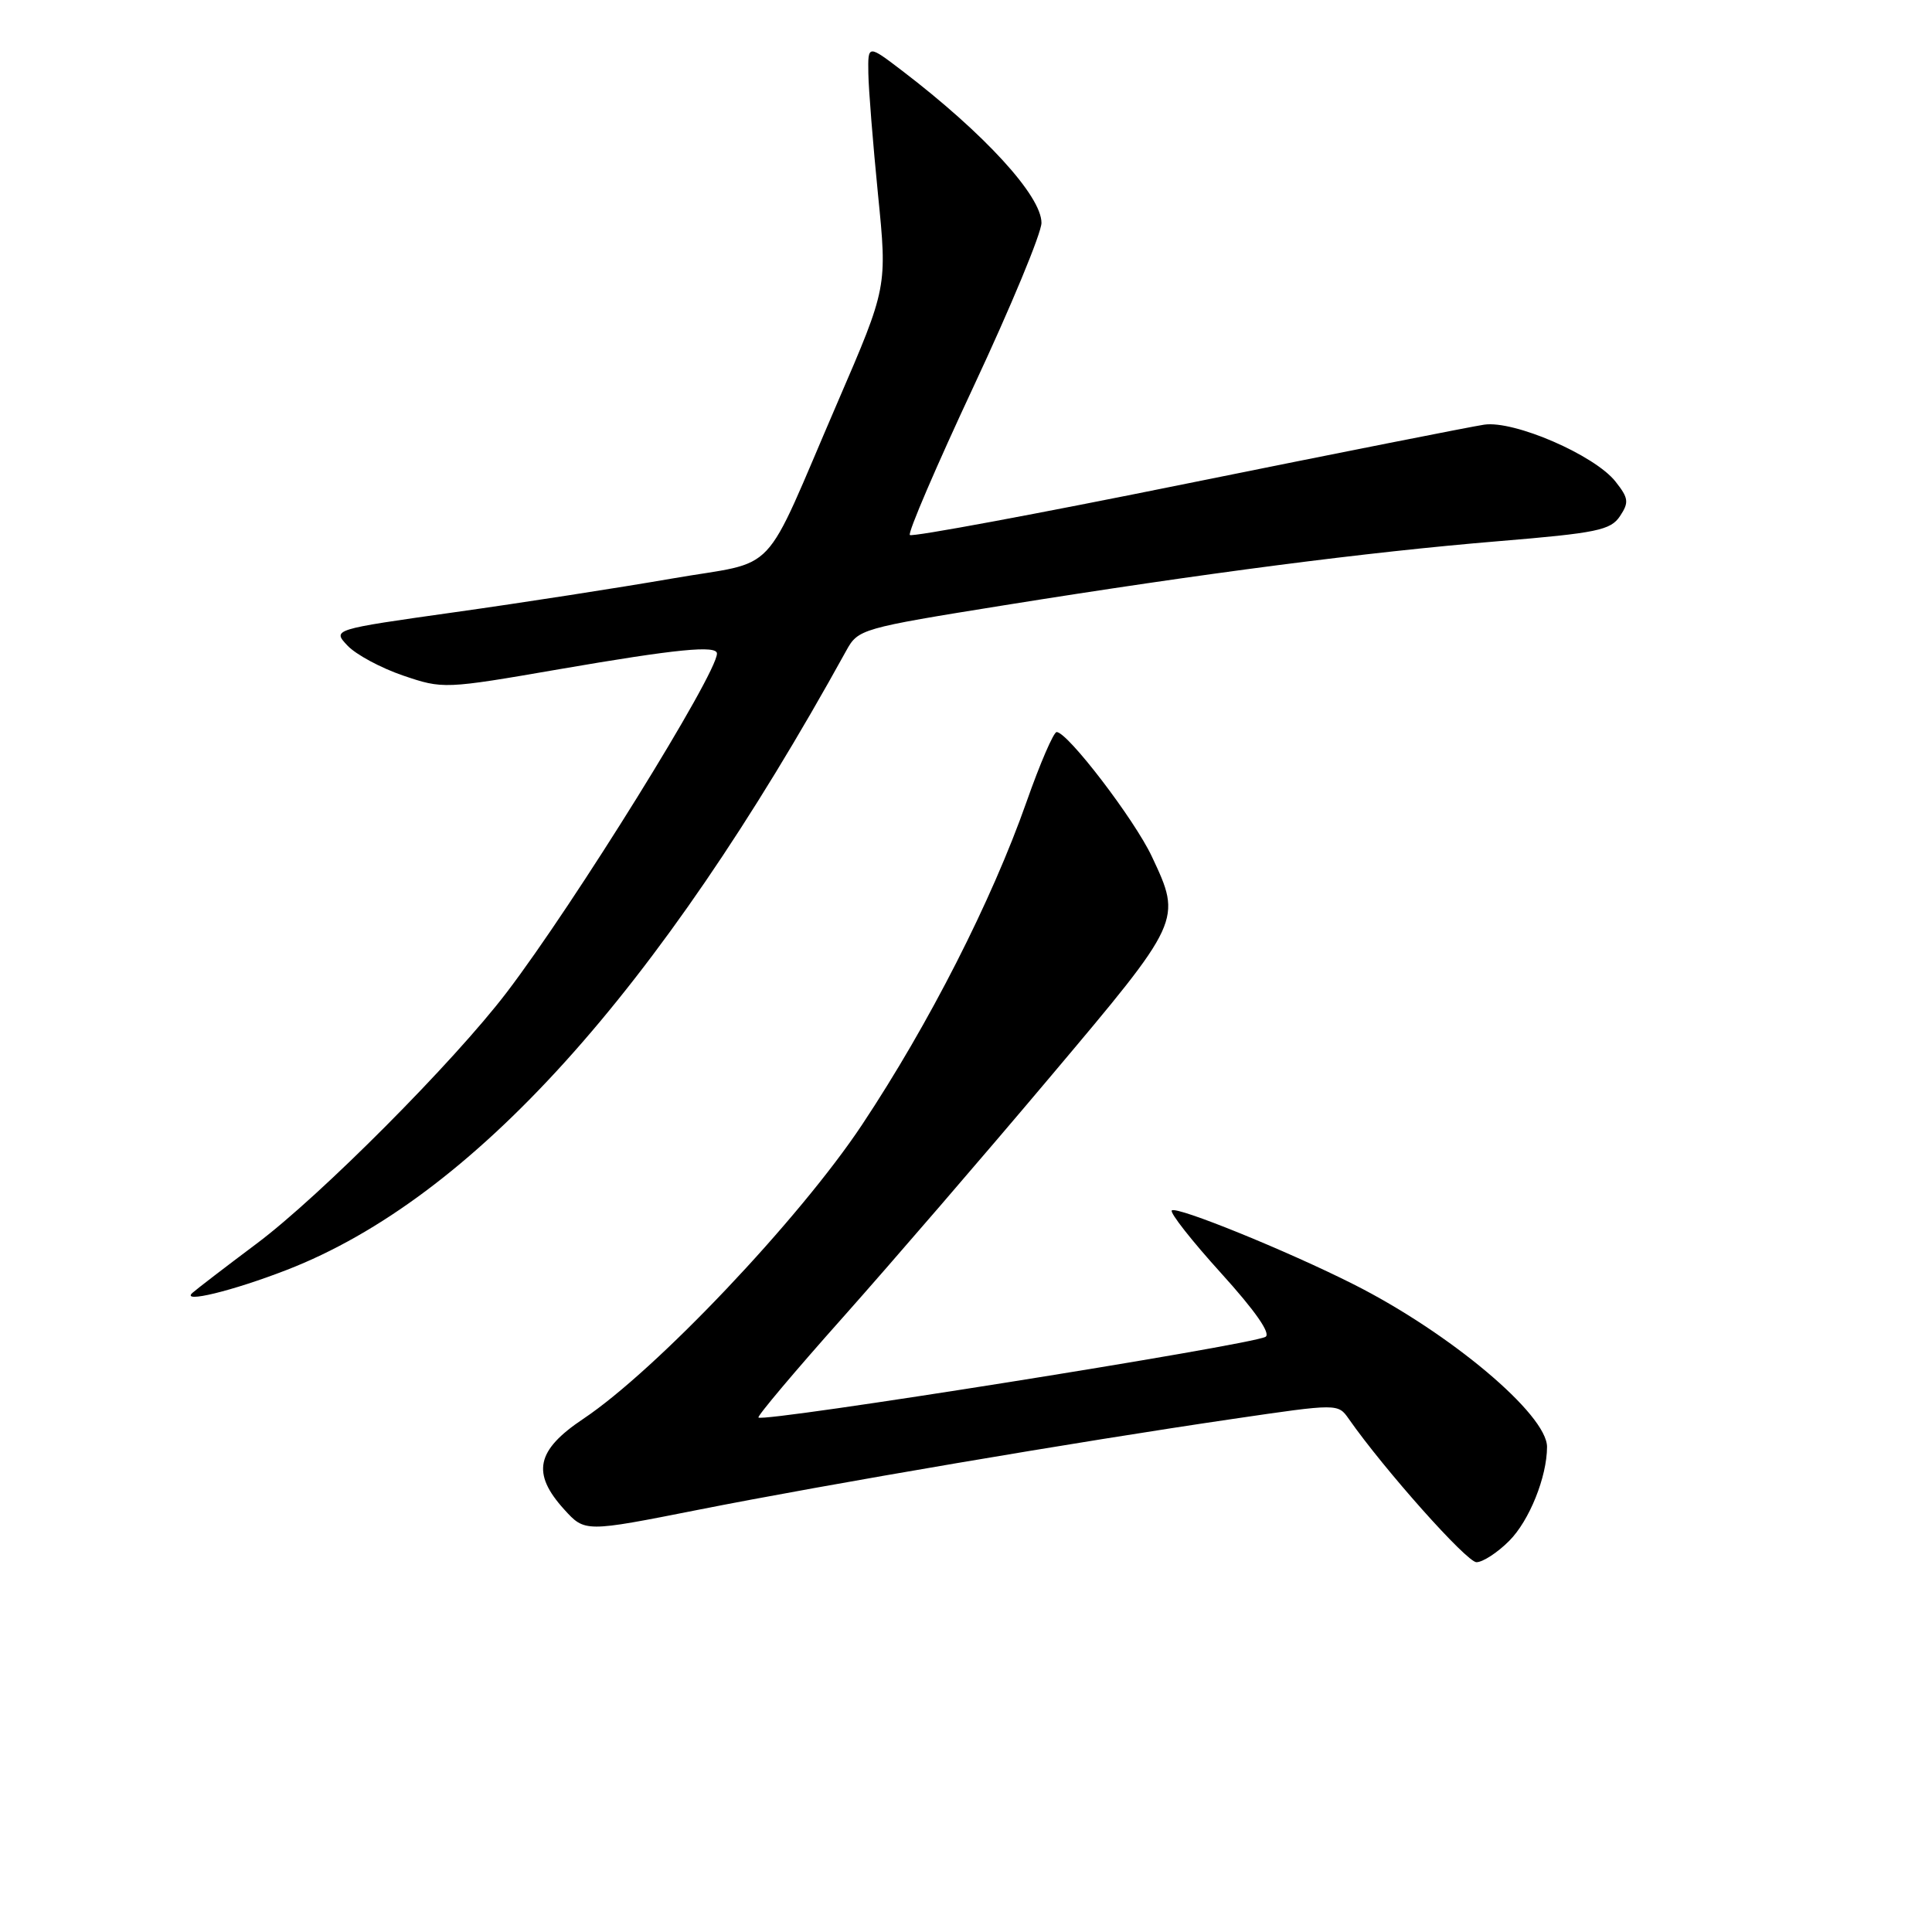 <?xml version="1.0" encoding="UTF-8" standalone="no"?>
<!DOCTYPE svg PUBLIC "-//W3C//DTD SVG 1.1//EN" "http://www.w3.org/Graphics/SVG/1.1/DTD/svg11.dtd" >
<svg xmlns="http://www.w3.org/2000/svg" xmlns:xlink="http://www.w3.org/1999/xlink" version="1.1" viewBox="0 0 256 256">
 <g >
 <path fill="currentColor"
d=" M 199.98 204.17 C 202.64 201.51 204.98 195.70 204.99 191.73 C 205.01 187.44 192.13 176.62 179.36 170.18 C 170.52 165.72 155.89 159.78 155.27 160.39 C 154.98 160.68 157.92 164.42 161.81 168.71 C 166.34 173.71 168.44 176.73 167.68 177.14 C 165.67 178.25 101.17 188.51 100.50 187.83 C 100.31 187.65 105.37 181.65 111.74 174.50 C 118.10 167.35 130.44 153.04 139.15 142.70 C 156.64 121.95 156.62 121.99 152.63 113.50 C 150.32 108.58 141.46 97.00 140.01 97.00 C 139.61 97.00 137.81 101.16 136.02 106.25 C 131.40 119.38 123.12 135.64 114.25 149.00 C 105.94 161.52 86.96 181.54 77.28 188.01 C 71.05 192.17 70.41 195.21 74.75 200.00 C 77.50 203.03 77.50 203.03 92.50 200.06 C 109.57 196.68 142.85 191.02 163.40 188.01 C 177.29 185.97 177.29 185.97 178.72 188.01 C 183.43 194.74 194.35 207.00 195.64 207.00 C 196.47 207.00 198.43 205.73 199.98 204.17 Z  M 38.00 168.27 C 62.57 158.73 87.15 131.52 112.12 86.24 C 113.71 83.35 114.02 83.26 133.12 80.19 C 159.58 75.95 181.06 73.16 198.56 71.71 C 211.61 70.63 213.42 70.25 214.65 68.40 C 215.87 66.57 215.80 66.01 214.07 63.82 C 211.31 60.31 200.63 55.68 196.66 56.27 C 194.92 56.53 177.20 60.04 157.29 64.07 C 137.37 68.11 120.84 71.18 120.56 70.89 C 120.27 70.61 124.08 61.74 129.02 51.18 C 133.96 40.62 138.00 30.88 138.00 29.53 C 138.00 25.95 130.43 17.69 119.55 9.38 C 115.00 5.91 115.00 5.91 115.06 9.70 C 115.09 11.79 115.67 19.02 116.34 25.77 C 117.57 38.05 117.57 38.05 111.00 53.27 C 100.73 77.06 103.47 74.15 88.99 76.67 C 82.12 77.86 69.19 79.87 60.27 81.12 C 44.03 83.41 44.03 83.41 46.05 85.55 C 47.16 86.73 50.47 88.51 53.40 89.51 C 58.70 91.31 58.87 91.31 74.19 88.66 C 89.63 86.00 95.00 85.47 95.00 86.60 C 95.00 89.30 76.10 119.75 67.14 131.50 C 60.14 140.69 42.44 158.47 34.03 164.77 C 29.89 167.87 26.05 170.82 25.50 171.31 C 23.91 172.74 30.81 171.06 38.00 168.27 Z "/>
</g>
</svg>